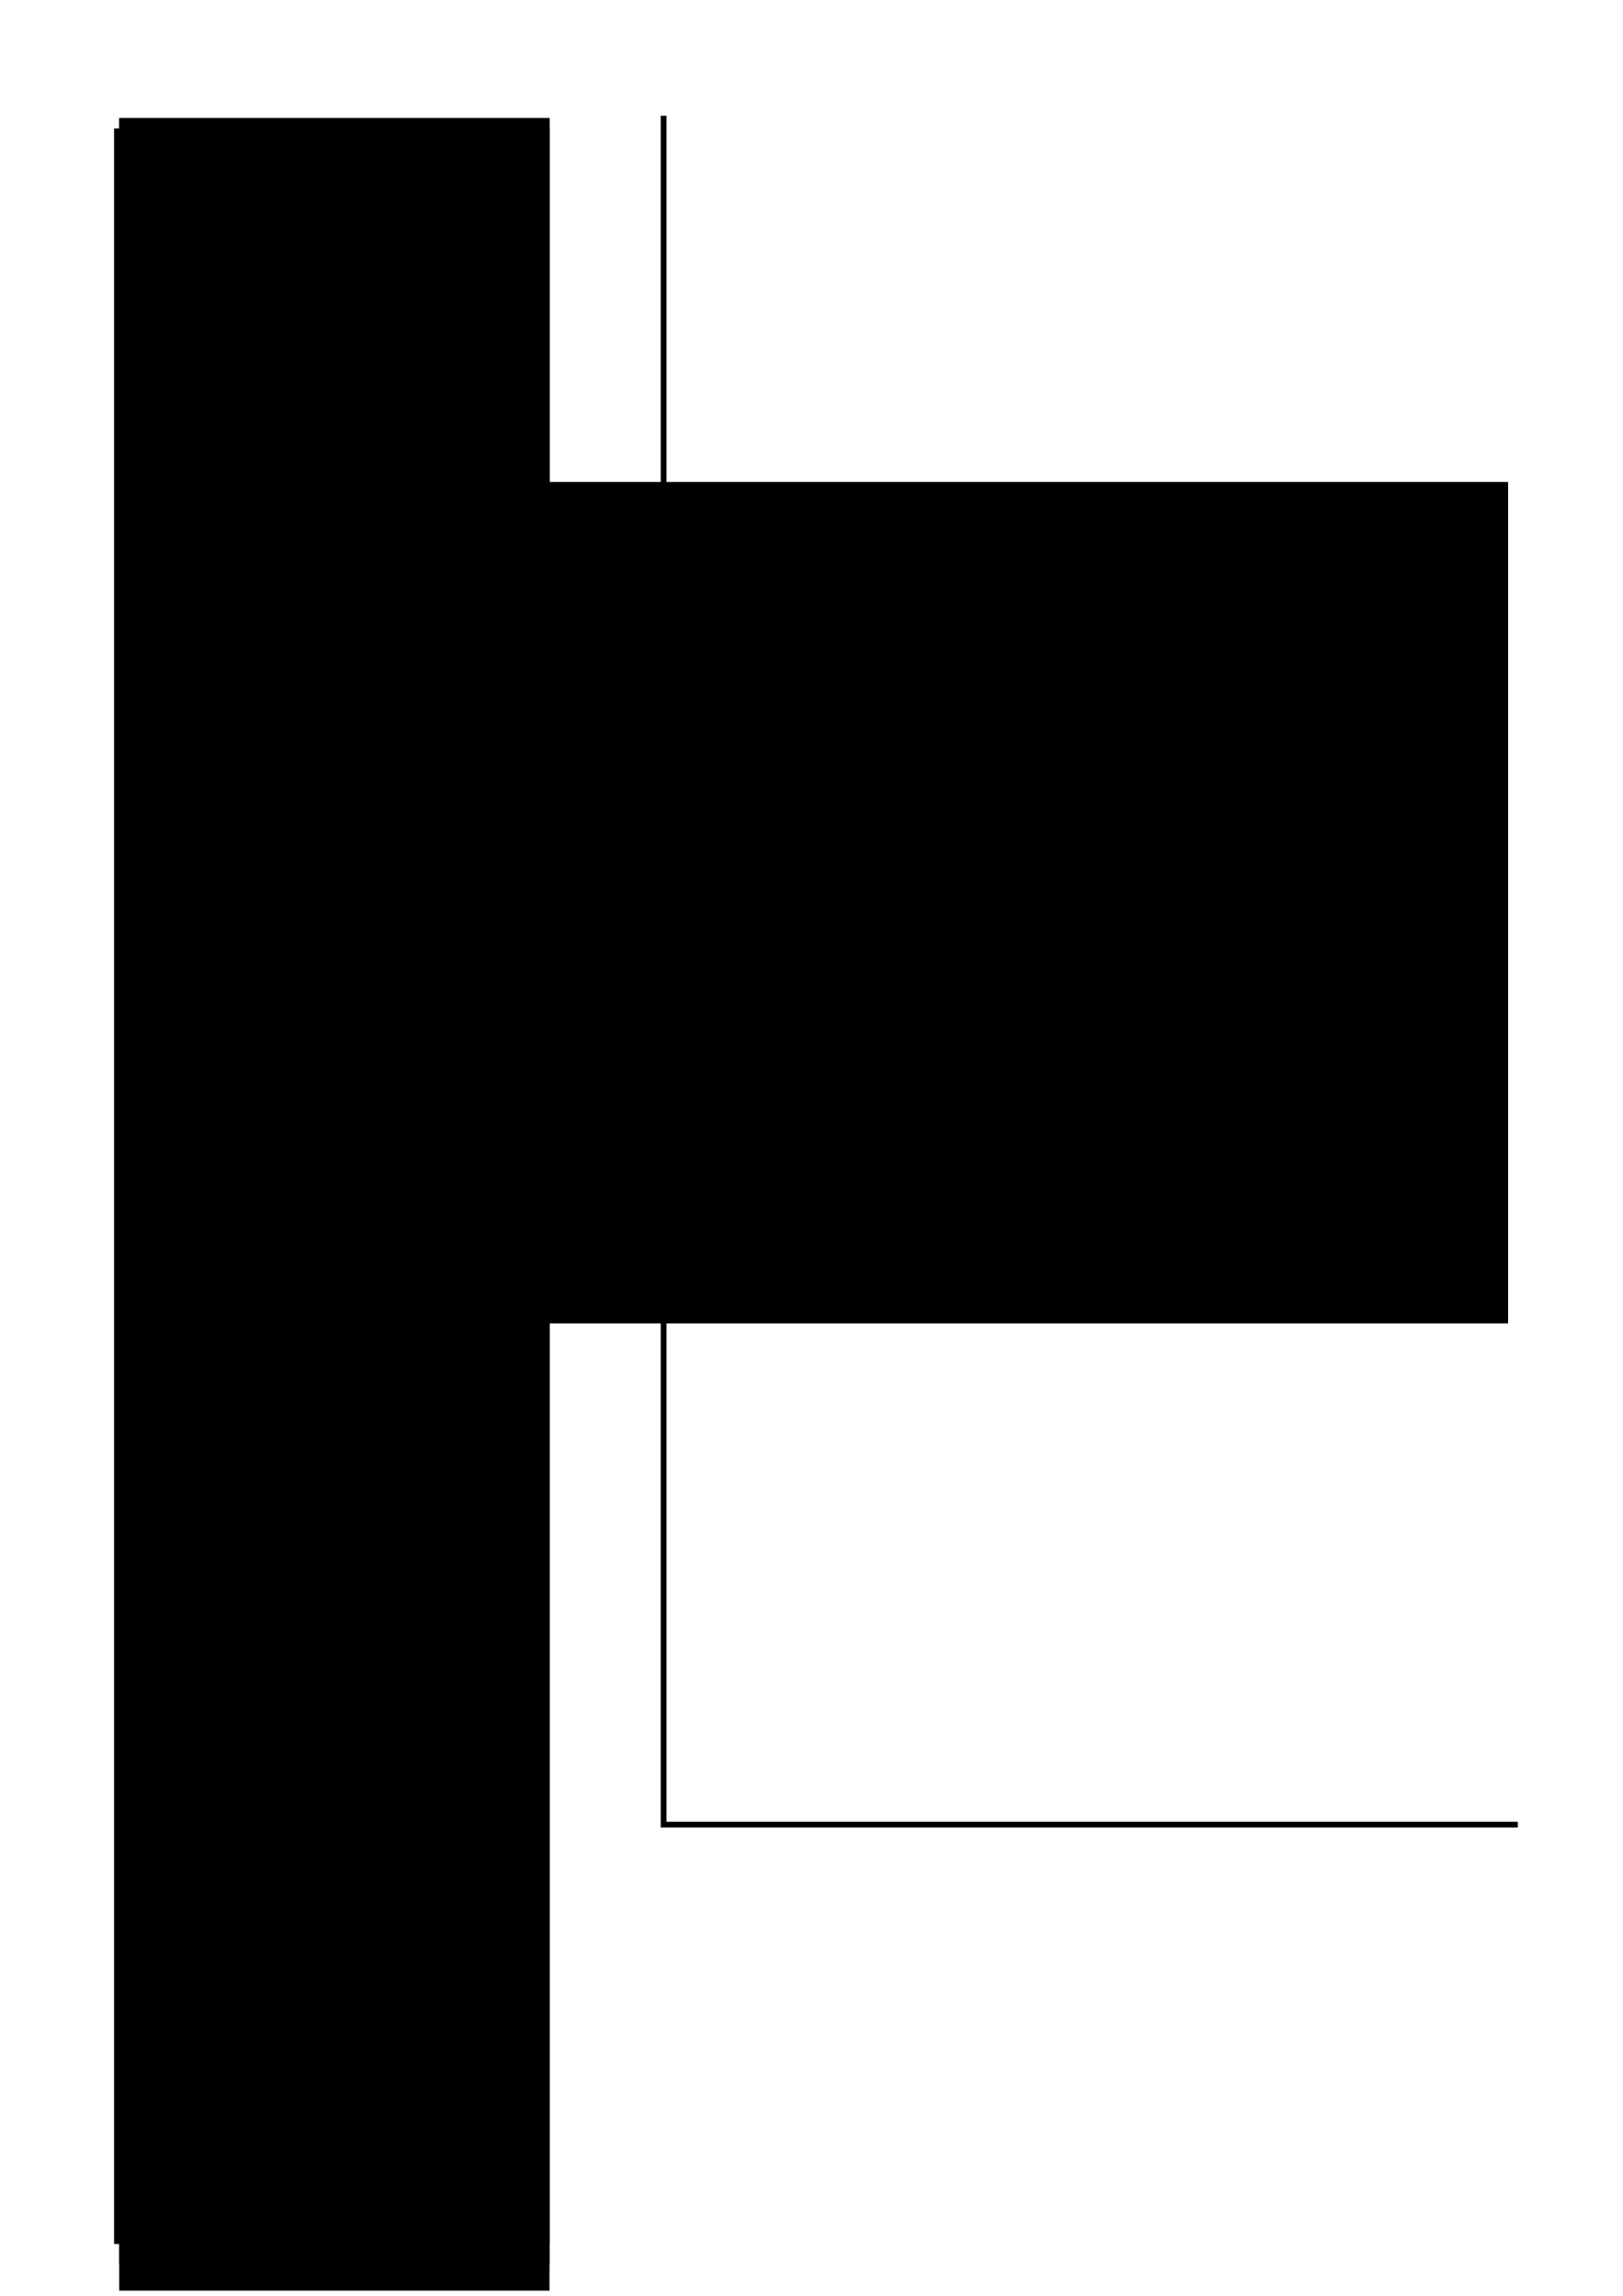 <?xml version="1.0" encoding="UTF-8" standalone="no"?>
<!-- Created with Inkscape (http://www.inkscape.org/) -->

<svg
   xmlns:dc="http://purl.org/dc/elements/1.1/"
   xmlns:cc="http://creativecommons.org/ns#"
   xmlns:rdf="http://www.w3.org/1999/02/22-rdf-syntax-ns#"
   xmlns:svg="http://www.w3.org/2000/svg"
   xmlns="http://www.w3.org/2000/svg"
   xmlns:sodipodi="http://sodipodi.sourceforge.net/DTD/sodipodi-0.dtd"
   xmlns:inkscape="http://www.inkscape.org/namespaces/inkscape"
   sodipodi:docname="Z.svg"
   inkscape:version="0.48.3.1 r9886"
   version="1.1"
   id="svg2"
   height="1052.362"
   width="744.094">
  <sodipodi:namedview
     id="base"
     pagecolor="#ffffff"
     bordercolor="#666666"
     borderopacity="1.0"
     inkscape:pageopacity="0.0"
     inkscape:pageshadow="2"
     inkscape:zoom="0.42073326"
     inkscape:cx="655.19513"
     inkscape:cy="576.89583"
     inkscape:document-units="px"
     inkscape:current-layer="g8217"
     showgrid="false"
     inkscape:window-width="1035"
     inkscape:window-height="756"
     inkscape:window-x="0"
     inkscape:window-y="30"
     inkscape:window-maximized="0"
     showguides="true"
     inkscape:guide-bbox="true">
    <sodipodi:guide
       id="guide3704"
       position="251.305,473.044"
       orientation="1,0" />
    <sodipodi:guide
       id="guide3706"
       position="671.131,999.305"
       orientation="0,1" />
    <sodipodi:guide
       id="guide3708"
       position="54.666,999.305"
       orientation="1,0" />
    <sodipodi:guide
       id="guide3752"
       position="304.231,999.305"
       orientation="1,0" />
    <sodipodi:guide
       orientation="1,0"
       position="696.403,496.752"
       id="guide3860" />
  </sodipodi:namedview>
  <defs
     id="defs4" />
  <g
     inkscape:label="Layer 1"
     inkscape:groupmode="layer"
     id="layer1">
    <flowRoot
       xml:space="preserve"
       id="flowRoot2985"
       style="fill:black;stroke:none;stroke-opacity:1;stroke-width:1px;stroke-linejoin:miter;stroke-linecap:butt;fill-opacity:1;font-family:Sans;font-style:normal;font-weight:normal;font-size:40px;line-height:125%;letter-spacing:0px;word-spacing:0px"><flowRegion
         id="flowRegion2987"><rect
           id="rect2989"
           width="591.429"
           height="385.714"
           x="100"
           y="220.934" /></flowRegion><flowPara
         id="flowPara2991" /></flowRoot>    <flowRoot
       style="fill:#000000;stroke:none;stroke-opacity:1;stroke-width:1px;stroke-linejoin:miter;stroke-linecap:butt;font-size:144px;font-style:normal;font-variant:normal;font-weight:normal;font-stretch:normal;text-indent:0;text-align:start;text-decoration:none;line-height:125%;letter-spacing:0px;word-spacing:0px;text-transform:none;direction:ltr;block-progression:tb;writing-mode:lr;text-anchor:start;baseline-shift:baseline;color:#000000;fill-opacity:1;fill-rule:nonzero;marker:none;visibility:visible;display:inline;overflow:visible;enable-background:accumulate;font-family:Dauphine;-inkscape-font-specification:Dauphine"
       id="flowRoot3710"
       xml:space="preserve"><flowRegion
         id="flowRegion3712"><rect
           y="58.859"
           x="52.29"
           height="969.736"
           width="199.651"
           id="rect3714" /></flowRegion><flowPara
         id="flowPara3716" /></flowRoot>    <flowRoot
       style="fill:#000000;stroke:none;stroke-opacity:1;stroke-width:1px;stroke-linejoin:miter;stroke-linecap:butt;font-size:24px;font-style:normal;font-variant:normal;font-weight:normal;font-stretch:normal;text-indent:0;text-align:start;text-decoration:none;line-height:125%;letter-spacing:0px;word-spacing:0px;text-transform:none;direction:ltr;block-progression:tb;writing-mode:lr;text-anchor:start;baseline-shift:baseline;color:#000000;fill-opacity:1;fill-rule:nonzero;marker:none;visibility:visible;display:inline;overflow:visible;enable-background:accumulate;font-family:Dauphine;-inkscape-font-specification:Dauphine"
       id="flowRoot3718"
       xml:space="preserve"><flowRegion
         id="flowRegion3720"><rect
           style="font-size:24px"
           y="54.105"
           x="54.666"
           height="983.996"
           width="197.275"
           id="rect3722" /></flowRegion><flowPara
         id="flowPara3724" /></flowRoot>    <flowRoot
       style="font-size:16px;font-style:normal;font-variant:normal;font-weight:normal;font-stretch:normal;text-indent:0;text-align:start;text-decoration:none;line-height:125%;letter-spacing:0px;word-spacing:0px;text-transform:none;direction:ltr;block-progression:tb;writing-mode:lr-tb;text-anchor:start;baseline-shift:baseline;color:#000000;fill:#000000;fill-opacity:1;fill-rule:nonzero;stroke:none;stroke-width:1px;marker:none;visibility:visible;display:inline;overflow:visible;enable-background:accumulate;font-family:Dauphine;-inkscape-font-specification:Dauphine"
       id="flowRoot3726"
       xml:space="preserve"><flowRegion
         id="flowRegion3728"><rect
           y="54.105"
           x="54.666"
           height="995.88"
           width="197.275"
           id="rect3730" /></flowRegion><flowPara
         style="font-size:24px"
         id="flowPara8018">pendown()</flowPara><flowPara
         id="flowPara8130"
         style="font-size:24px">right(90)</flowPara><flowPara
         id="flowPara8132"
         style="font-size:24px">forward(300)</flowPara><flowPara
         id="flowPara8134"
         style="font-size:24px">left(90)</flowPara><flowPara
         id="flowPara8136"
         style="font-size:24px">forward(150)</flowPara><flowPara
         id="flowPara8138"
         style="font-size:24px">penup()</flowPara><flowPara
         id="flowPara8140"
         style="font-size:24px">left(135)</flowPara><flowPara
         id="flowPara8142"
         style="font-size:24px">forward(300)</flowPara><flowPara
         id="flowPara8144"
         style="font-size:24px">right(135)</flowPara><flowPara
         id="flowPara8146"
         style="font-size:24px">forward(300)</flowPara><flowPara
         id="flowPara8148"
         style="font-size:24px">left(135)</flowPara><flowPara
         id="flowPara8150"
         style="font-size:24px">forward(300)</flowPara><flowPara
         id="flowPara8152"
         style="font-size:24px">penup()</flowPara></flowRoot>  </g>
  <g
     inkscape:label="Seymour Output"
     inkscape:groupmode="layer"
     id="g3038" />
  <g
     id="g3085"
     inkscape:groupmode="layer"
     inkscape:label="Seymour Output" />
  <g
     inkscape:label="Seymour Output"
     inkscape:groupmode="layer"
     id="g3154" />
  <g
     id="g3215"
     inkscape:groupmode="layer"
     inkscape:label="Seymour Output" />
  <g
     inkscape:label="Seymour Output"
     inkscape:groupmode="layer"
     id="g3273" />
  <g
     id="g3334"
     inkscape:groupmode="layer"
     inkscape:label="Seymour Output" />
  <g
     inkscape:label="Seymour Output"
     inkscape:groupmode="layer"
     id="g3398" />
  <g
     id="g3477"
     inkscape:groupmode="layer"
     inkscape:label="Seymour Output" />
  <g
     inkscape:label="Seymour Output"
     inkscape:groupmode="layer"
     id="g3598" />
  <g
     id="g3774"
     inkscape:groupmode="layer"
     inkscape:label="Seymour Output" />
  <g
     inkscape:label="Seymour Output"
     inkscape:groupmode="layer"
     id="g3940" />
  <g
     id="g4078"
     inkscape:groupmode="layer"
     inkscape:label="Seymour Output" />
  <g
     inkscape:label="Seymour Output"
     inkscape:groupmode="layer"
     id="g4354" />
  <g
     id="g4494"
     inkscape:groupmode="layer"
     inkscape:label="Seymour Output" />
  <g
     inkscape:label="Seymour Output"
     inkscape:groupmode="layer"
     id="g4641" />
  <g
     id="g4787"
     inkscape:groupmode="layer"
     inkscape:label="Seymour Output" />
  <g
     inkscape:label="Seymour Output"
     inkscape:groupmode="layer"
     id="g4933" />
  <g
     id="g3805"
     inkscape:groupmode="layer"
     inkscape:label="Seymour Output" />
  <g
     inkscape:label="Seymour Output"
     inkscape:groupmode="layer"
     id="g4000" />
  <g
     id="g4193"
     inkscape:groupmode="layer"
     inkscape:label="Seymour Output" />
  <g
     inkscape:label="Seymour Output"
     inkscape:groupmode="layer"
     id="g4466" />
  <g
     id="g4739"
     inkscape:groupmode="layer"
     inkscape:label="Seymour Output" />
  <g
     inkscape:label="Seymour Output"
     inkscape:groupmode="layer"
     id="g4929" />
  <g
     id="g5142"
     inkscape:groupmode="layer"
     inkscape:label="Seymour Output" />
  <g
     inkscape:label="Seymour Output"
     inkscape:groupmode="layer"
     id="g8072" />
  <g
     id="g8217"
     inkscape:groupmode="layer"
     inkscape:label="Seymour Output">
    <path
       id="path8219"
       d="m 304.231,53.057 0,783.329 391.665,0"
       style="fill:none;stroke:#000000;stroke-width:2.611px;stroke-linecap:butt;stroke-linejoin:miter;stroke-opacity:1"
       inkscape:connector-curvature="0" />
  </g>
</svg>

